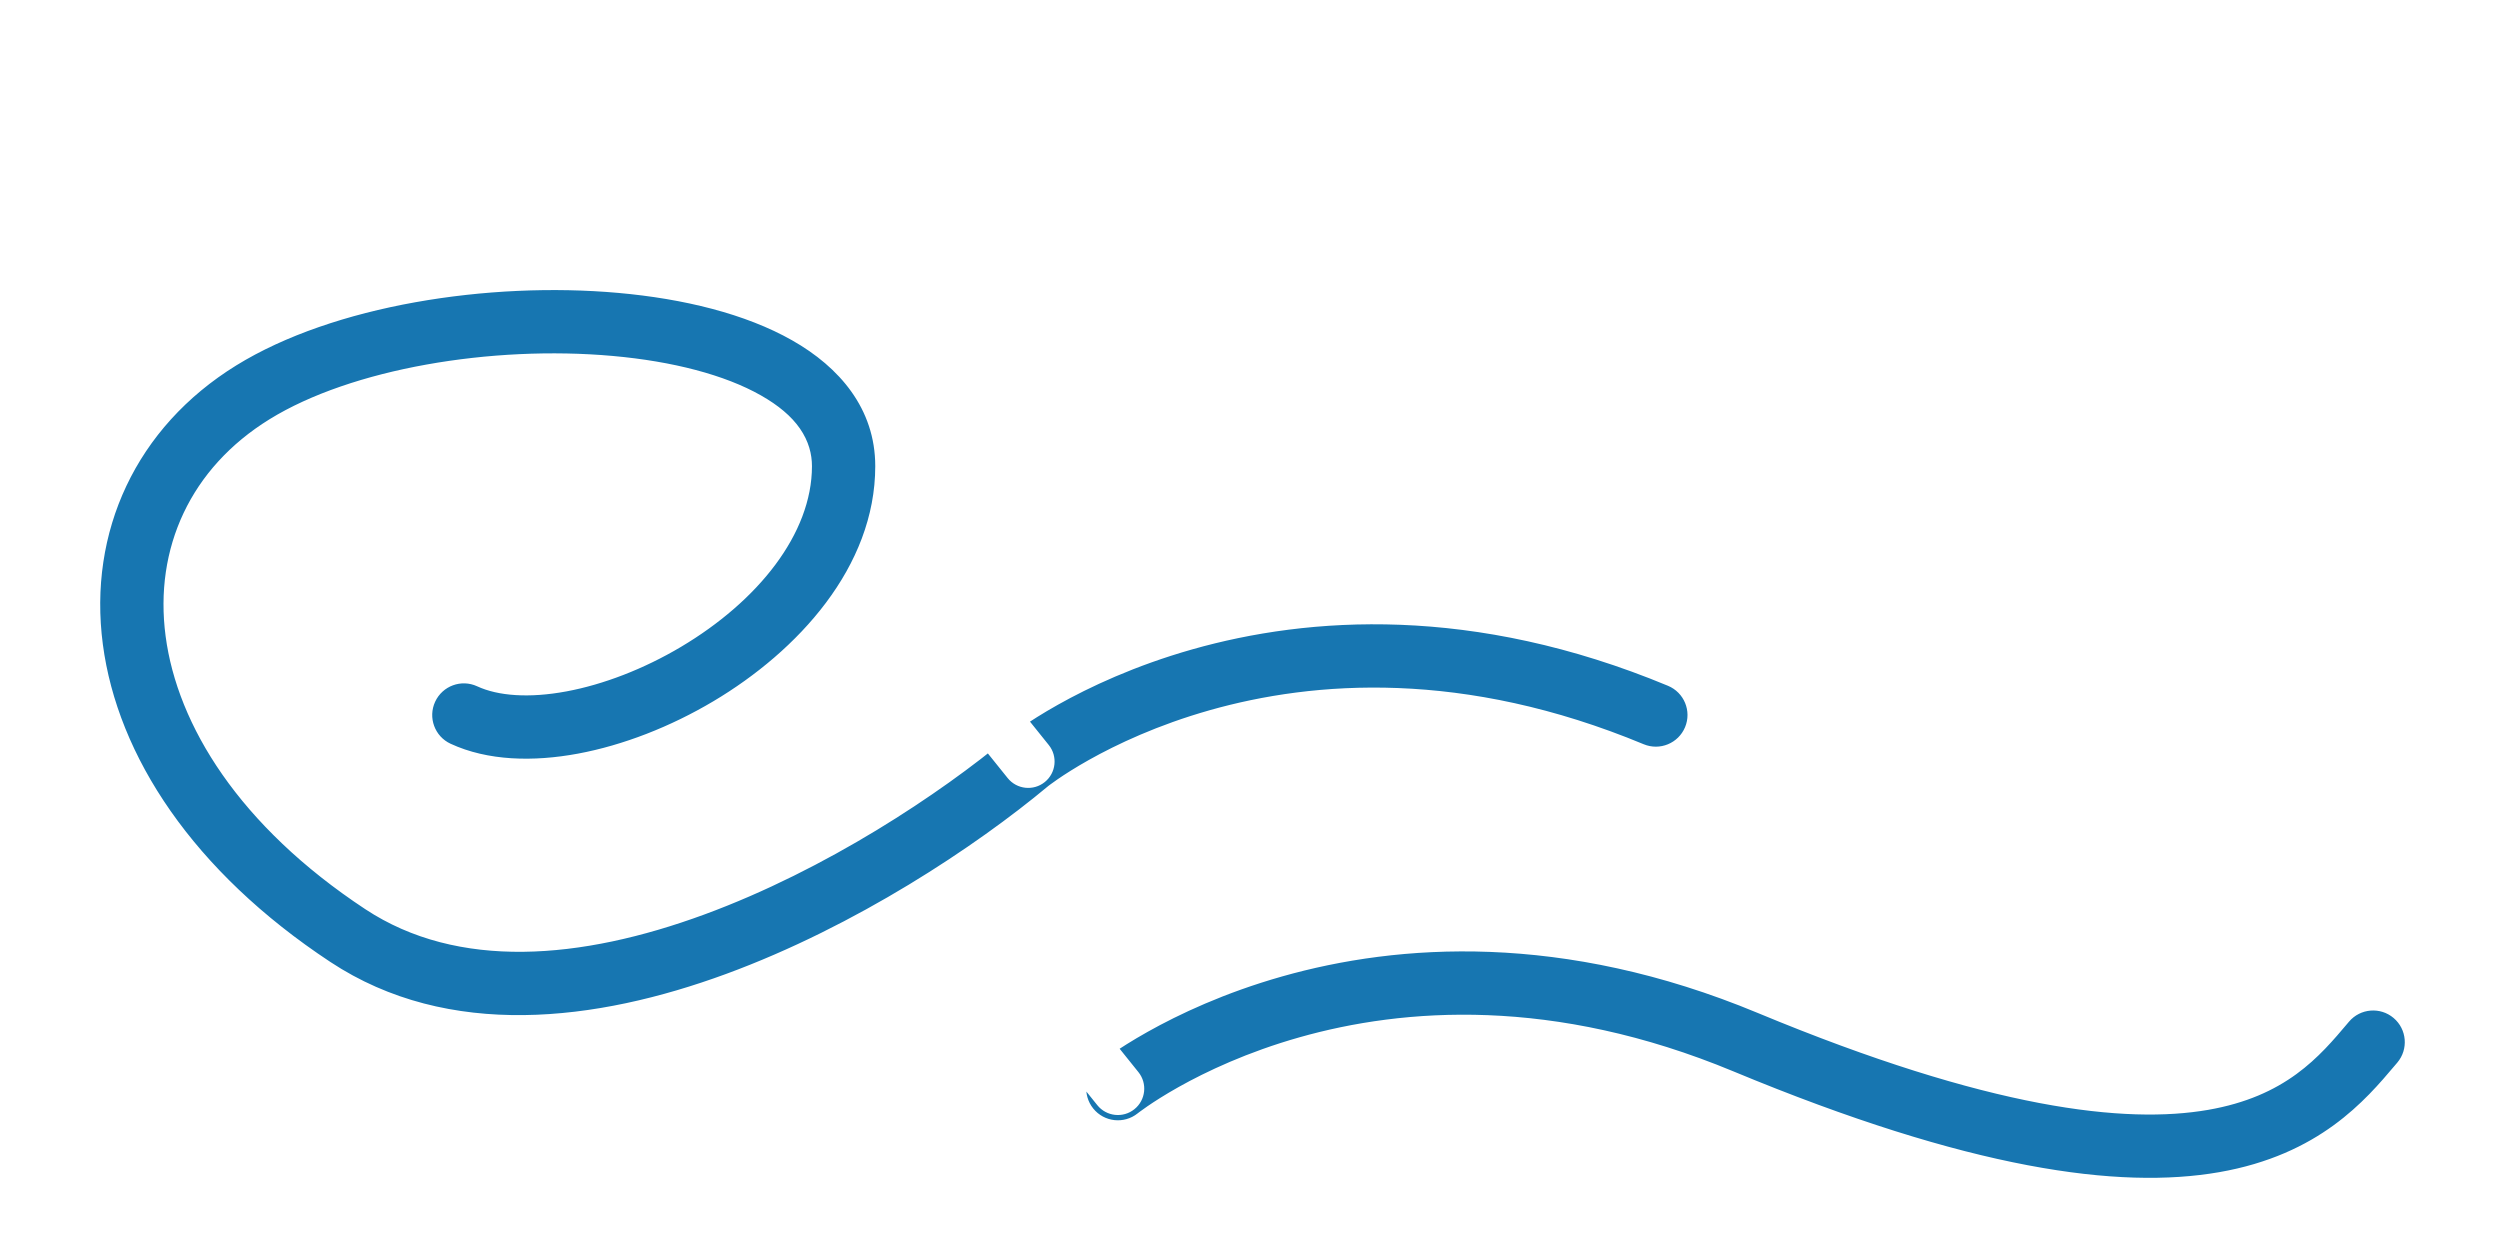 <svg width="237" height="117" viewBox="0 0 237 117" fill="none" xmlns="http://www.w3.org/2000/svg">
<g filter="url(#filter0_d_24_97)">
<g filter="url(#filter1_d_24_97)">
<path fill-rule="evenodd" clip-rule="evenodd" d="M26.865 19.873C34.026 15.45 46.715 13.237 57.859 14.234C63.374 14.727 67.918 15.963 70.9 17.656C73.809 19.308 74.474 20.871 74.474 22.193C74.474 27.314 70.255 33.028 63.288 37.17C59.97 39.143 56.42 40.496 53.235 41.088C49.951 41.698 47.608 41.405 46.284 40.792C43.528 39.517 40.259 40.717 38.983 43.474C37.707 46.23 38.908 49.499 41.664 50.775C45.84 52.708 50.748 52.738 55.245 51.903C59.841 51.049 64.603 49.186 68.91 46.625C77.194 41.699 85.474 33.073 85.474 22.193C85.474 15.516 81.265 10.892 76.33 8.09C71.468 5.33 65.2 3.847 58.84 3.278C46.233 2.15 30.923 4.437 21.084 10.514C10.73 16.909 5.741 27.778 7.271 39.411C8.78 50.878 16.477 62.395 29.945 71.284C42.163 79.348 57.166 77.279 69.683 72.681C82.353 68.028 93.984 60.264 100.932 54.471C100.956 54.453 100.992 54.426 101.04 54.39C101.169 54.294 101.384 54.137 101.684 53.931C102.283 53.52 103.215 52.916 104.457 52.219C106.944 50.824 110.644 49.07 115.373 47.73C124.762 45.072 138.35 43.997 154.863 50.862C157.668 52.028 160.887 50.7 162.053 47.895C163.219 45.09 161.891 41.871 159.086 40.705C139.999 32.77 123.837 33.901 112.376 37.147C106.68 38.76 102.18 40.883 99.073 42.627C97.518 43.5 96.305 44.281 95.458 44.862C95.034 45.153 94.702 45.395 94.463 45.573C94.343 45.662 94.247 45.736 94.174 45.792C94.156 45.806 94.139 45.819 94.124 45.831C94.109 45.843 94.096 45.853 94.084 45.863L94.052 45.888L94.039 45.898L94.034 45.903C94.031 45.905 94.029 45.907 97.474 50.193L94.029 45.907C94.002 45.928 93.975 45.95 93.948 45.973C87.722 51.174 77.138 58.224 65.891 62.356C54.449 66.558 43.786 67.239 36.004 62.103C24.472 54.492 19.169 45.509 18.177 37.976C17.208 30.608 20.219 23.977 26.865 19.873ZM102.529 76.917L105.974 81.204C102.529 76.917 102.531 76.915 102.534 76.913L102.539 76.909L102.552 76.899L102.584 76.874C102.608 76.855 102.638 76.831 102.674 76.803C102.747 76.747 102.843 76.673 102.963 76.584C103.202 76.406 103.534 76.164 103.958 75.874C104.805 75.292 106.018 74.511 107.573 73.638C110.68 71.894 115.18 69.771 120.876 68.158C132.337 64.912 148.499 63.781 167.586 71.716C189.484 80.82 201.813 81.985 208.907 80.751C215.379 79.626 218.067 76.446 220.626 73.419L220.776 73.242C222.738 70.923 226.208 70.634 228.527 72.596C230.846 74.558 231.135 78.029 229.173 80.347L228.977 80.579C226.06 84.032 221.207 89.777 210.792 91.588C200.635 93.355 185.964 91.269 163.363 81.873C146.85 75.008 133.261 76.082 123.873 78.741C119.144 80.081 115.444 81.835 112.957 83.23C111.715 83.927 110.783 84.531 110.184 84.942C109.884 85.148 109.669 85.305 109.54 85.401C109.476 85.448 109.434 85.481 109.414 85.497L109.403 85.505L109.402 85.505C107.035 87.392 103.586 87.012 101.687 84.65C99.784 82.282 100.161 78.82 102.529 76.917Z" fill="#1776B1"/>
<path d="M57.859 14.234L57.636 16.724L57.636 16.724L57.859 14.234ZM26.865 19.873L28.178 22L28.178 22L26.865 19.873ZM70.9 17.656L72.134 15.482L72.134 15.482L70.9 17.656ZM63.288 37.17L62.011 35.021L62.011 35.021L63.288 37.17ZM53.235 41.088L52.778 38.63L52.778 38.63L53.235 41.088ZM46.284 40.792L45.234 43.061L45.234 43.061L46.284 40.792ZM38.983 43.474L36.714 42.424L36.714 42.424L38.983 43.474ZM41.664 50.775L42.714 48.506L42.714 48.506L41.664 50.775ZM55.245 51.903L54.788 49.445L54.788 49.445L55.245 51.903ZM68.91 46.625L67.633 44.476L67.633 44.476L68.91 46.625ZM76.33 8.09L75.096 10.264L75.096 10.264L76.33 8.09ZM58.84 3.278L58.617 5.768L58.617 5.768L58.84 3.278ZM21.084 10.514L19.77 8.387L19.77 8.387L21.084 10.514ZM7.271 39.411L9.75 39.085L9.75 39.085L7.271 39.411ZM29.945 71.284L31.322 69.197L31.322 69.197L29.945 71.284ZM69.683 72.681L70.545 75.028L70.545 75.028L69.683 72.681ZM100.932 54.471L99.409 52.489C99.383 52.509 99.357 52.53 99.332 52.551L100.932 54.471ZM101.04 54.39L102.535 56.393L102.535 56.393L101.04 54.39ZM101.684 53.931L103.099 55.992L103.099 55.992L101.684 53.931ZM104.457 52.219L103.233 50.039L103.233 50.039L104.457 52.219ZM115.373 47.73L116.054 50.136L116.054 50.136L115.373 47.73ZM154.863 50.862L155.823 48.554L155.823 48.554L154.863 50.862ZM162.053 47.895L164.361 48.855L164.361 48.855L162.053 47.895ZM159.086 40.705L158.126 43.014L158.126 43.014L159.086 40.705ZM112.376 37.147L111.694 34.741L111.694 34.741L112.376 37.147ZM99.073 42.627L100.297 44.807L100.297 44.807L99.073 42.627ZM95.458 44.862L96.873 46.924L96.873 46.924L95.458 44.862ZM94.463 45.573L92.968 43.569L92.968 43.569L94.463 45.573ZM94.174 45.792L95.706 47.768L95.706 47.768L94.174 45.792ZM94.124 45.831L95.665 47.8L95.665 47.8L94.124 45.831ZM94.084 45.863L92.534 43.901L92.531 43.904L94.084 45.863ZM94.052 45.888L92.499 43.929L92.492 43.934L94.052 45.888ZM94.039 45.898L92.479 43.944L92.475 43.948L94.039 45.898ZM94.034 45.903L92.47 43.952L92.469 43.953L94.034 45.903ZM95.526 51.76C96.391 52.836 97.964 53.007 99.041 52.142C100.117 51.277 100.288 49.703 99.423 48.627L95.526 51.76ZM94.029 45.907L95.977 44.34C95.112 43.264 93.539 43.093 92.463 43.958L94.029 45.907ZM93.948 45.973L92.345 44.054L92.345 44.054L93.948 45.973ZM65.891 62.356L66.752 64.702L66.752 64.702L65.891 62.356ZM36.004 62.103L37.381 60.017L37.381 60.017L36.004 62.103ZM18.177 37.976L15.699 38.302L15.699 38.302L18.177 37.976ZM104.026 82.771C104.891 83.847 106.464 84.018 107.541 83.153C108.617 82.288 108.788 80.714 107.923 79.638L104.026 82.771ZM102.529 76.917L104.477 75.351C103.612 74.275 102.039 74.104 100.963 74.969L102.529 76.917ZM102.534 76.913L100.97 74.963L100.967 74.965L102.534 76.913ZM102.539 76.909L100.98 74.955L100.975 74.959L102.539 76.909ZM102.552 76.899L100.999 74.94L100.992 74.945L102.552 76.899ZM102.584 76.874L101.034 74.912L101.03 74.915L102.584 76.874ZM102.674 76.803L101.143 74.827L101.143 74.827L102.674 76.803ZM102.963 76.584L101.468 74.58L101.468 74.58L102.963 76.584ZM103.958 75.874L102.543 73.812L102.543 73.812L103.958 75.874ZM107.573 73.638L108.797 75.818L108.797 75.818L107.573 73.638ZM120.876 68.158L121.557 70.563L121.557 70.563L120.876 68.158ZM167.586 71.716L166.626 74.025L166.626 74.025L167.586 71.716ZM208.907 80.751L209.335 83.214L209.335 83.214L208.907 80.751ZM220.626 73.419L218.717 71.804L218.717 71.805L220.626 73.419ZM220.776 73.242L218.867 71.627L218.867 71.628L220.776 73.242ZM228.527 72.596L226.912 74.504L226.912 74.504L228.527 72.596ZM229.173 80.347L227.265 78.733L227.264 78.734L229.173 80.347ZM228.977 80.579L227.067 78.966L227.067 78.966L228.977 80.579ZM210.792 91.588L210.363 89.125L210.363 89.125L210.792 91.588ZM163.363 81.873L162.403 84.182L162.403 84.182L163.363 81.873ZM123.873 78.741L123.192 76.336L123.192 76.336L123.873 78.741ZM112.957 83.23L111.733 81.05L111.733 81.05L112.957 83.23ZM110.184 84.942L111.599 87.003L111.599 87.003L110.184 84.942ZM109.54 85.401L111.035 87.404L111.035 87.404L109.54 85.401ZM109.414 85.497L107.882 83.521L107.878 83.524L109.414 85.497ZM109.403 85.505L110.929 87.485L110.939 87.478L109.403 85.505ZM109.402 85.505L107.876 83.525C107.865 83.534 107.855 83.542 107.844 83.551L109.402 85.505ZM101.687 84.65L99.739 86.216L99.739 86.216L101.687 84.65ZM58.082 11.744C46.605 10.717 33.32 12.947 25.551 17.746L28.178 22C34.731 17.952 46.826 15.757 57.636 16.724L58.082 11.744ZM72.134 15.482C68.725 13.547 63.789 12.255 58.082 11.744L57.636 16.724C62.96 17.2 67.112 18.38 69.665 19.83L72.134 15.482ZM76.974 22.193C76.974 21.062 76.674 19.835 75.831 18.621C75.021 17.456 73.795 16.425 72.134 15.482L69.665 19.83C70.913 20.539 71.475 21.115 71.725 21.475C71.942 21.787 71.974 22.002 71.974 22.193H76.974ZM64.566 39.319C71.843 34.992 76.974 28.614 76.974 22.193H71.974C71.974 26.013 68.667 31.063 62.011 35.021L64.566 39.319ZM53.692 43.546C57.198 42.894 61.023 41.425 64.566 39.319L62.011 35.021C58.917 36.861 55.643 38.098 52.778 38.63L53.692 43.546ZM45.234 43.061C47.205 43.973 50.13 44.208 53.692 43.546L52.778 38.63C49.772 39.189 48.011 38.837 47.334 38.523L45.234 43.061ZM41.252 44.524C41.948 43.02 43.731 42.365 45.234 43.061L47.334 38.523C43.325 36.668 38.57 38.414 36.714 42.424L41.252 44.524ZM42.714 48.506C41.211 47.81 40.556 46.027 41.252 44.524L36.714 42.424C34.858 46.434 36.605 51.188 40.614 53.044L42.714 48.506ZM54.788 49.445C50.566 50.229 46.242 50.139 42.714 48.506L40.614 53.044C45.439 55.277 50.93 55.247 55.702 54.361L54.788 49.445ZM67.633 44.476C63.55 46.903 59.064 48.65 54.788 49.445L55.702 54.361C60.619 53.447 65.657 51.468 70.188 48.774L67.633 44.476ZM82.974 22.193C82.974 31.759 75.624 39.724 67.633 44.476L70.188 48.774C78.764 43.674 87.974 34.387 87.974 22.193H82.974ZM75.096 10.264C79.582 12.811 82.974 16.742 82.974 22.193H87.974C87.974 14.289 82.948 8.973 77.565 5.916L75.096 10.264ZM58.617 5.768C64.785 6.32 70.661 7.746 75.096 10.264L77.565 5.916C72.275 2.913 65.614 1.374 59.062 0.788L58.617 5.768ZM22.398 12.641C31.628 6.94 46.342 4.67 58.617 5.768L59.062 0.788C46.124 -0.37 30.218 1.934 19.77 8.387L22.398 12.641ZM9.75 39.085C8.347 28.421 12.887 18.515 22.398 12.641L19.77 8.387C8.573 15.303 3.135 27.135 4.793 39.737L9.75 39.085ZM31.322 69.197C18.293 60.598 11.141 49.656 9.75 39.085L4.793 39.737C6.419 52.099 14.661 64.192 28.568 73.37L31.322 69.197ZM68.821 70.334C56.546 74.843 42.53 76.595 31.322 69.197L28.568 73.37C41.796 82.101 57.787 79.714 70.545 75.028L68.821 70.334ZM99.332 52.551C92.545 58.209 81.159 65.803 68.821 70.334L70.545 75.028C83.547 70.252 95.423 62.319 102.533 56.392L99.332 52.551ZM99.546 52.386C99.487 52.429 99.442 52.464 99.409 52.489L102.455 56.454C102.47 56.443 102.496 56.422 102.535 56.393L99.546 52.386ZM100.269 51.87C99.941 52.095 99.699 52.271 99.545 52.386L102.535 56.393C102.639 56.316 102.827 56.178 103.099 55.992L100.269 51.87ZM103.233 50.039C101.92 50.776 100.924 51.42 100.269 51.87L103.099 55.992C103.641 55.62 104.51 55.056 105.68 54.4L103.233 50.039ZM114.692 45.325C109.743 46.727 105.861 48.565 103.233 50.039L105.68 54.4C108.026 53.083 111.545 51.413 116.054 50.136L114.692 45.325ZM155.823 48.554C138.725 41.446 124.552 42.533 114.692 45.325L116.054 50.136C124.971 47.611 137.974 46.549 153.903 53.171L155.823 48.554ZM159.745 46.935C159.109 48.465 157.353 49.19 155.823 48.554L153.903 53.171C157.983 54.867 162.665 52.934 164.361 48.855L159.745 46.935ZM158.126 43.014C159.656 43.65 160.381 45.406 159.745 46.935L164.361 48.855C166.058 44.775 164.125 40.093 160.045 38.397L158.126 43.014ZM113.057 39.552C124.048 36.44 139.625 35.322 158.126 43.014L160.045 38.397C140.374 30.219 123.627 31.362 111.694 34.741L113.057 39.552ZM100.297 44.807C103.263 43.142 107.581 41.103 113.057 39.552L111.694 34.741C105.779 36.417 101.097 38.624 97.85 40.447L100.297 44.807ZM96.873 46.924C97.664 46.381 98.813 45.64 100.297 44.807L97.85 40.447C96.223 41.36 94.946 42.181 94.043 42.801L96.873 46.924ZM95.957 47.577C96.171 47.417 96.478 47.195 96.873 46.924L94.043 42.801C93.591 43.112 93.232 43.372 92.968 43.569L95.957 47.577ZM95.706 47.768C95.767 47.721 95.851 47.657 95.958 47.577L92.968 43.569C92.835 43.668 92.727 43.751 92.643 43.816L95.706 47.768ZM95.665 47.8C95.677 47.79 95.691 47.78 95.706 47.768L92.643 43.816C92.622 43.832 92.602 43.848 92.583 43.862L95.665 47.8ZM95.633 47.825C95.642 47.818 95.653 47.809 95.665 47.8L92.584 43.862C92.566 43.876 92.549 43.889 92.534 43.901L95.633 47.825ZM95.605 47.847L95.637 47.822L92.531 43.904L92.499 43.929L95.605 47.847ZM95.599 47.852L95.612 47.842L92.492 43.934L92.479 43.944L95.599 47.852ZM95.597 47.853L95.603 47.849L92.475 43.948L92.47 43.952L95.597 47.853ZM99.423 48.627C97.7 46.483 96.841 45.413 96.412 44.878C96.197 44.609 96.095 44.481 96.048 44.422C96.018 44.384 96.026 44.394 96.044 44.417C96.05 44.425 96.064 44.445 96.082 44.471C96.094 44.488 96.139 44.552 96.191 44.639C96.216 44.683 96.266 44.77 96.317 44.885C96.359 44.98 96.462 45.222 96.509 45.551C96.562 45.928 96.552 46.502 96.232 47.093C95.957 47.602 95.55 47.891 95.599 47.852L92.469 43.953C92.469 43.953 92.462 43.958 92.456 43.963C92.45 43.968 92.431 43.984 92.418 43.995C92.386 44.022 92.334 44.067 92.274 44.127C92.148 44.251 91.981 44.444 91.835 44.712C91.515 45.303 91.505 45.877 91.558 46.254C91.605 46.584 91.708 46.826 91.751 46.922C91.802 47.037 91.851 47.124 91.877 47.169C91.929 47.257 91.976 47.323 91.989 47.343C92.009 47.371 92.026 47.394 92.035 47.406C92.066 47.447 92.1 47.49 92.124 47.52C92.183 47.596 92.296 47.737 92.51 48.004C92.941 48.542 93.803 49.616 95.526 51.76L99.423 48.627ZM92.08 47.473L95.526 51.76L99.423 48.627L95.977 44.34L92.08 47.473ZM95.551 47.891C95.566 47.879 95.58 47.867 95.595 47.855L92.463 43.958C92.423 43.989 92.384 44.022 92.345 44.054L95.551 47.891ZM66.752 64.702C78.332 60.449 89.162 53.228 95.551 47.891L92.345 44.054C86.281 49.12 75.943 56 65.029 60.009L66.752 64.702ZM34.627 64.189C43.415 69.989 55.062 68.996 66.752 64.702L65.029 60.009C53.836 64.12 44.157 64.489 37.381 60.017L34.627 64.189ZM15.699 38.302C16.807 46.727 22.653 56.287 34.627 64.189L37.381 60.017C26.291 52.697 21.53 44.29 20.656 37.65L15.699 38.302ZM25.551 17.746C18.062 22.371 14.602 29.965 15.699 38.302L20.656 37.65C19.814 31.252 22.375 25.584 28.178 22L25.551 17.746ZM107.923 79.638L104.477 75.351L100.58 78.484L104.026 82.771L107.923 79.638ZM100.967 74.965C101.016 74.926 100.61 75.216 100.335 75.724C100.015 76.314 100.005 76.888 100.058 77.265C100.105 77.594 100.208 77.836 100.25 77.932C100.302 78.048 100.351 78.135 100.377 78.179C100.429 78.268 100.476 78.334 100.489 78.354C100.509 78.382 100.526 78.405 100.535 78.417C100.566 78.458 100.6 78.501 100.624 78.531C100.683 78.607 100.796 78.748 101.01 79.015C101.441 79.553 102.303 80.627 104.026 82.771L107.923 79.638C106.2 77.495 105.34 76.424 104.912 75.889C104.697 75.62 104.595 75.492 104.548 75.433C104.518 75.395 104.526 75.405 104.544 75.428C104.55 75.436 104.564 75.456 104.582 75.482C104.594 75.499 104.639 75.563 104.691 75.65C104.716 75.694 104.766 75.781 104.817 75.896C104.86 75.992 104.962 76.234 105.009 76.563C105.062 76.94 105.052 77.513 104.732 78.103C104.458 78.611 104.052 78.901 104.1 78.862L100.967 74.965ZM100.975 74.959L100.97 74.963L104.097 78.864L104.103 78.86L100.975 74.959ZM100.992 74.945L100.98 74.955L104.099 78.863L104.111 78.853L100.992 74.945ZM101.03 74.915L100.999 74.94L104.105 78.858L104.137 78.833L101.03 74.915ZM101.143 74.827C101.101 74.859 101.065 74.888 101.034 74.912L104.133 78.836C104.151 78.821 104.176 78.802 104.206 78.779L101.143 74.827ZM101.468 74.58C101.336 74.679 101.227 74.761 101.143 74.827L104.206 78.779C104.267 78.732 104.351 78.668 104.458 78.588L101.468 74.58ZM102.543 73.812C102.091 74.123 101.732 74.383 101.468 74.58L104.458 78.588C104.671 78.428 104.978 78.206 105.373 77.934L102.543 73.812ZM106.35 71.458C104.723 72.371 103.446 73.192 102.543 73.812L105.373 77.934C106.164 77.392 107.313 76.651 108.797 75.818L106.35 71.458ZM120.194 65.752C114.279 67.428 109.597 69.635 106.35 71.458L108.797 75.818C111.763 74.153 116.081 72.114 121.557 70.563L120.194 65.752ZM168.545 69.408C148.874 61.23 132.127 62.373 120.194 65.752L121.557 70.563C132.548 67.45 148.124 66.333 166.626 74.025L168.545 69.408ZM208.479 78.288C202.081 79.401 190.285 78.445 168.545 69.408L166.626 74.025C188.684 83.195 201.545 84.569 209.335 83.214L208.479 78.288ZM218.717 71.805C217.419 73.34 216.285 74.666 214.76 75.778C213.281 76.857 211.352 77.788 208.479 78.288L209.335 83.214C212.934 82.588 215.584 81.367 217.707 79.818C219.784 78.302 221.274 76.524 222.535 75.033L218.717 71.805ZM218.867 71.628L218.717 71.804L222.535 75.033L222.685 74.856L218.867 71.628ZM230.142 70.688C226.769 67.834 221.721 68.254 218.867 71.627L222.684 74.857C223.754 73.592 225.647 73.434 226.912 74.504L230.142 70.688ZM231.081 81.962C233.935 78.589 233.515 73.542 230.142 70.688L226.912 74.504C228.177 75.575 228.335 77.468 227.265 78.733L231.081 81.962ZM230.886 82.193L231.082 81.961L227.264 78.734L227.067 78.966L230.886 82.193ZM211.22 94.051C222.534 92.084 227.875 85.758 230.887 82.193L227.067 78.966C224.246 82.305 219.88 87.47 210.363 89.125L211.22 94.051ZM162.403 84.182C185.164 93.644 200.368 95.939 211.22 94.051L210.363 89.125C200.903 90.771 186.764 88.894 164.323 79.565L162.403 84.182ZM124.554 81.147C133.471 78.621 146.474 77.56 162.403 84.182L164.323 79.565C147.225 72.457 133.052 73.544 123.192 76.336L124.554 81.147ZM114.18 85.41C116.526 84.094 120.045 82.424 124.554 81.147L123.192 76.336C118.243 77.737 114.361 79.576 111.733 81.05L114.18 85.41ZM111.599 87.003C112.141 86.631 113.01 86.067 114.18 85.41L111.733 81.05C110.42 81.787 109.424 82.431 108.769 82.881L111.599 87.003ZM111.035 87.404C111.139 87.327 111.327 87.189 111.599 87.003L108.769 82.881C108.441 83.106 108.199 83.282 108.045 83.397L111.035 87.404ZM110.945 87.473C110.953 87.466 110.984 87.443 111.035 87.404L108.045 83.397C107.969 83.454 107.914 83.496 107.882 83.521L110.945 87.473ZM110.939 87.478L110.949 87.469L107.878 83.524L107.867 83.532L110.939 87.478ZM110.928 87.486L110.929 87.485L107.877 83.525L107.876 83.525L110.928 87.486ZM99.739 86.216C102.5 89.651 107.517 90.205 110.96 87.46L107.844 83.551C106.553 84.58 104.671 84.372 103.636 83.084L99.739 86.216ZM100.963 74.969C97.519 77.737 96.971 82.772 99.739 86.216L103.636 83.084C102.598 81.792 102.804 79.904 104.095 78.866L100.963 74.969Z" fill="white"/>
</g>
</g>
<defs>
<filter id="filter0_d_24_97" x="0.5" y="0.5" width="236.475" height="116.159" filterUnits="userSpaceOnUse" color-interpolation-filters="sRGB">
<feFlood flood-opacity="0" result="BackgroundImageFix"/>
<feColorMatrix in="SourceAlpha" type="matrix" values="0 0 0 0 0 0 0 0 0 0 0 0 0 0 0 0 0 0 127 0" result="hardAlpha"/>
<feOffset dy="18"/>
<feGaussianBlur stdDeviation="2"/>
<feComposite in2="hardAlpha" operator="out"/>
<feColorMatrix type="matrix" values="0 0 0 0 0 0 0 0 0 0 0 0 0 0 0 0 0 0 0.25 0"/>
<feBlend mode="normal" in2="BackgroundImageFix" result="effect1_dropShadow_24_97"/>
<feBlend mode="normal" in="SourceGraphic" in2="effect1_dropShadow_24_97" result="shape"/>
</filter>
<filter id="filter1_d_24_97" x="0.5" y="0.5" width="236.475" height="102.159" filterUnits="userSpaceOnUse" color-interpolation-filters="sRGB">
<feFlood flood-opacity="0" result="BackgroundImageFix"/>
<feColorMatrix in="SourceAlpha" type="matrix" values="0 0 0 0 0 0 0 0 0 0 0 0 0 0 0 0 0 0 127 0" result="hardAlpha"/>
<feOffset dy="4"/>
<feGaussianBlur stdDeviation="2"/>
<feComposite in2="hardAlpha" operator="out"/>
<feColorMatrix type="matrix" values="0 0 0 0 0 0 0 0 0 0 0 0 0 0 0 0 0 0 0.25 0"/>
<feBlend mode="normal" in2="BackgroundImageFix" result="effect1_dropShadow_24_97"/>
<feBlend mode="normal" in="SourceGraphic" in2="effect1_dropShadow_24_97" result="shape"/>
</filter>
</defs>
</svg>
